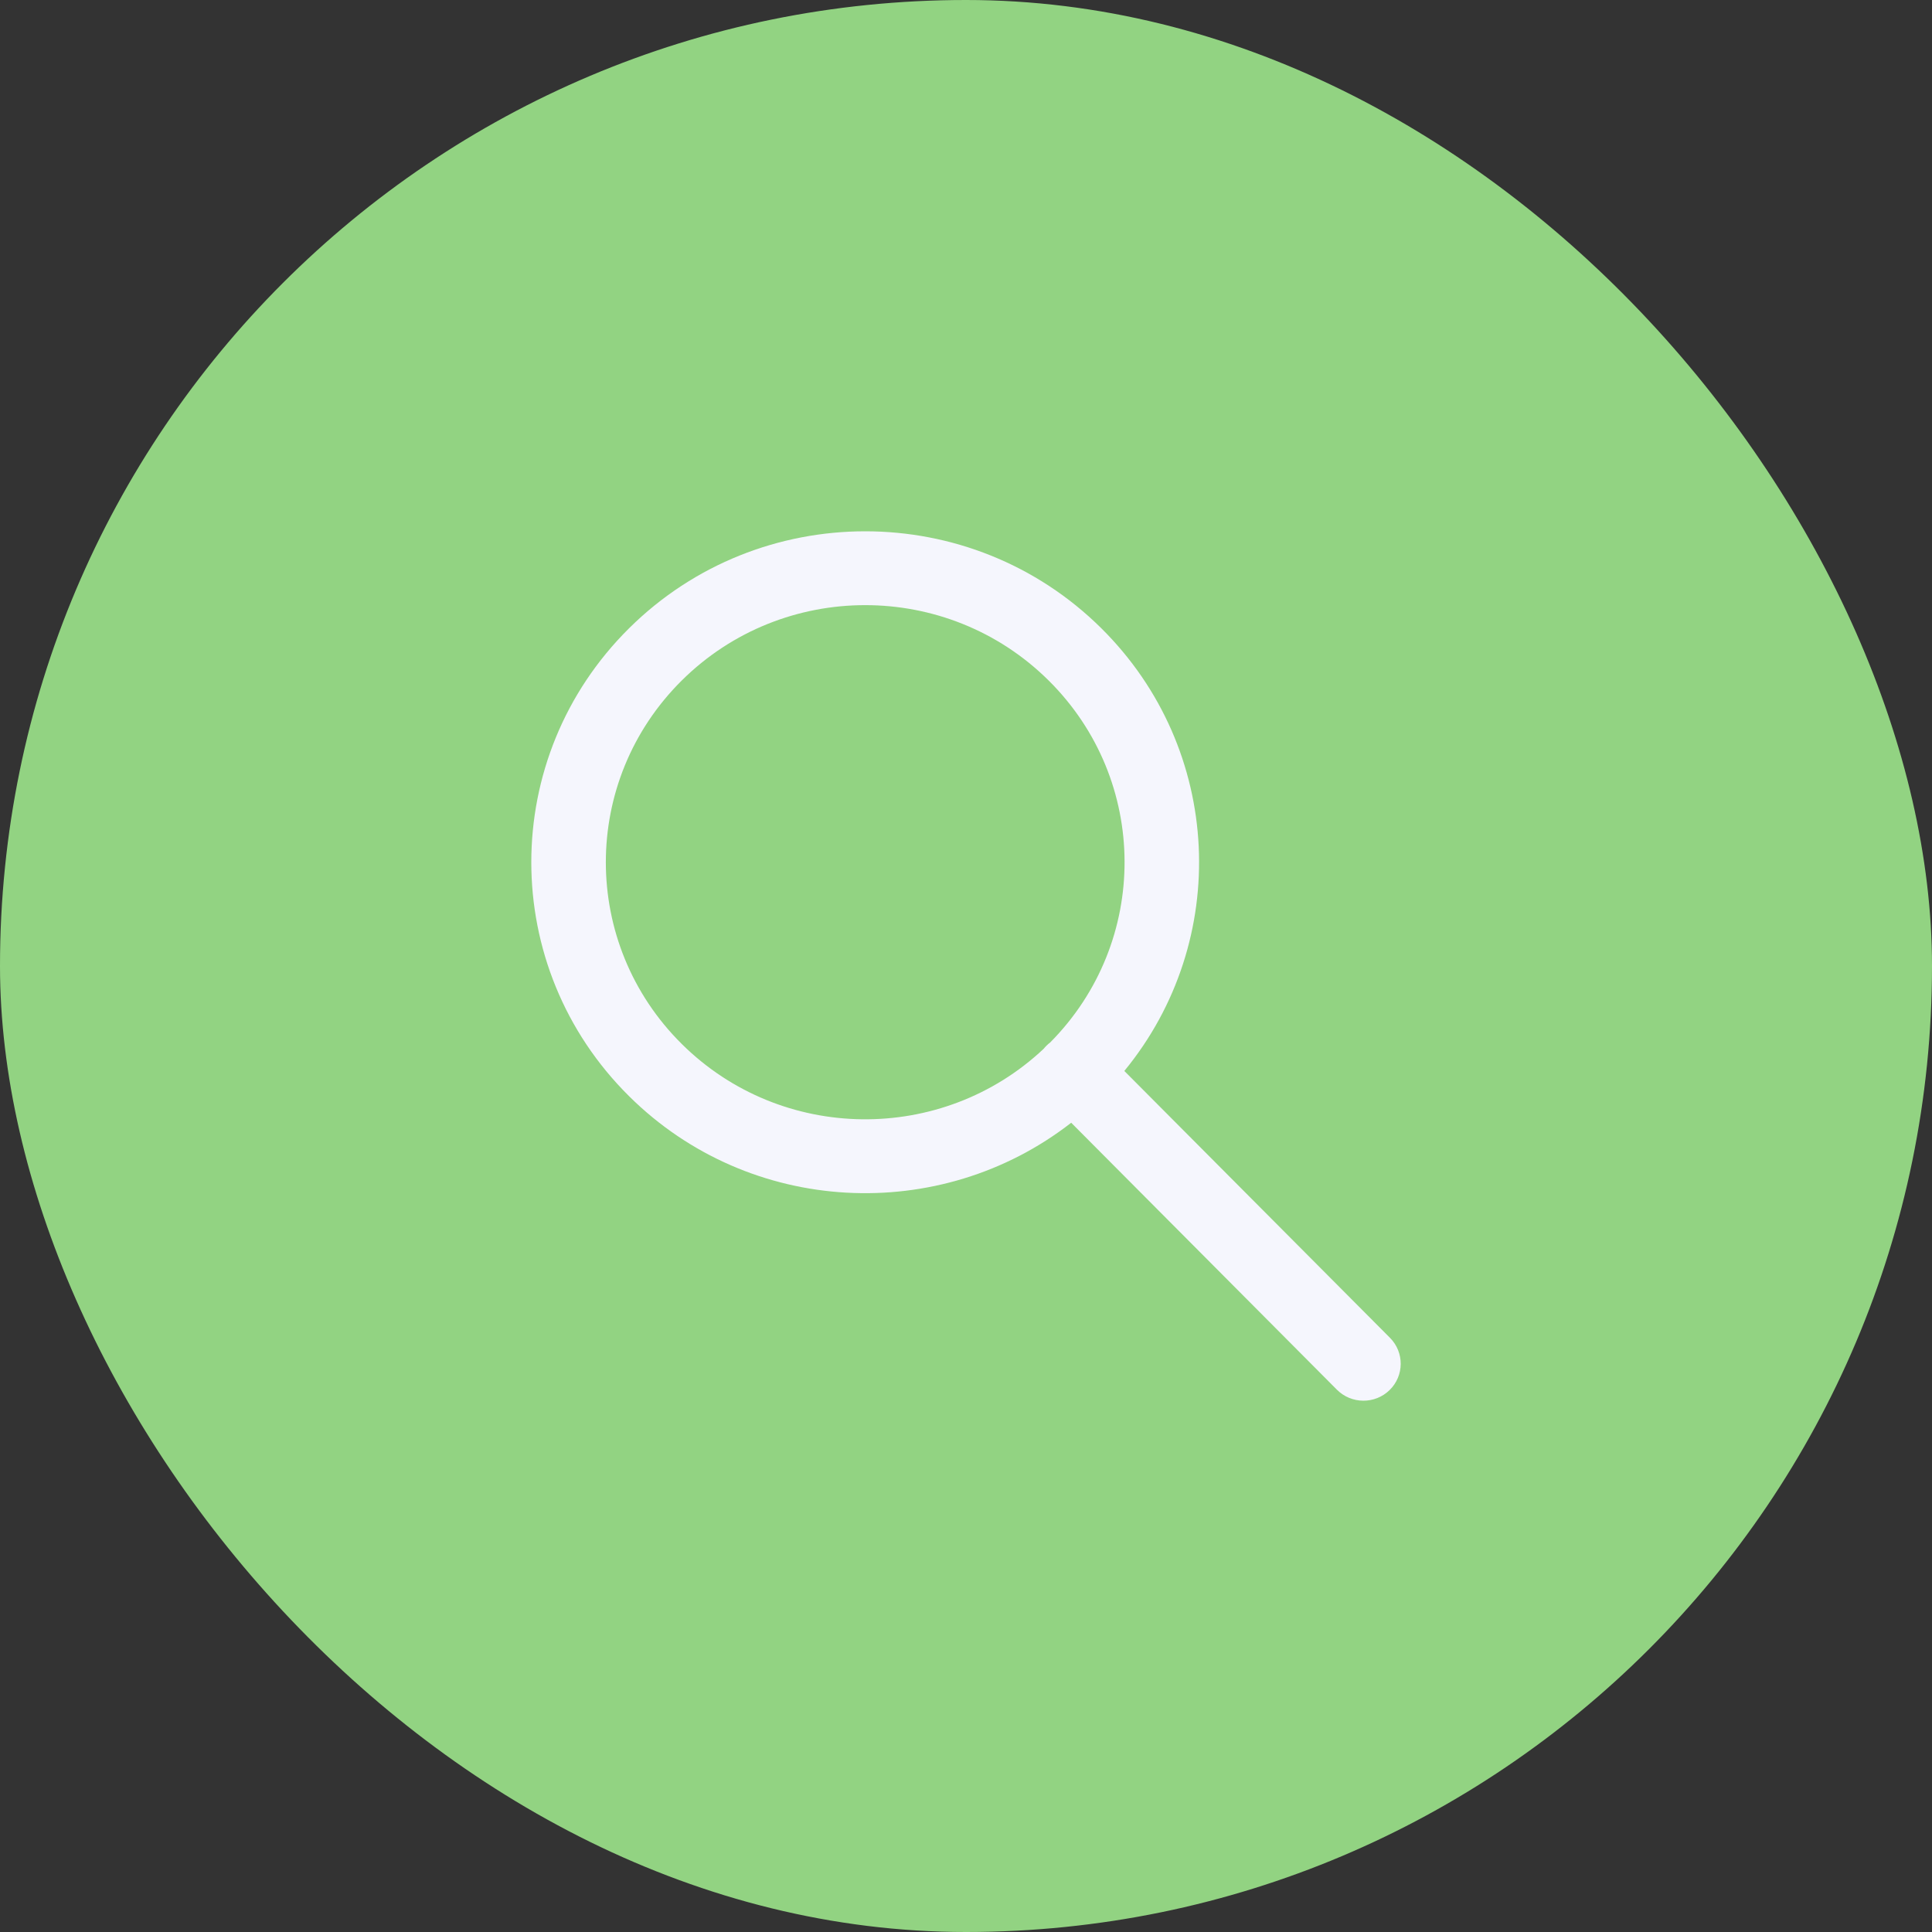 <svg width="40" height="40" viewBox="0 0 40 40" fill="none" xmlns="http://www.w3.org/2000/svg">
<rect x="0" y="0" width="40" height="40" fill="#333333" stroke="none"/>
<rect width="40" height="40" rx="20" fill="#92D382"/>
<path fill-rule="evenodd" clip-rule="evenodd" d="M21.71 14.088C19.613 12.009 16.213 12.009 14.116 14.088C12.019 16.167 12.019 19.537 14.116 21.615C16.179 23.66 19.504 23.693 21.608 21.714C21.627 21.69 21.647 21.668 21.67 21.646C21.693 21.623 21.717 21.603 21.742 21.584C23.807 19.503 23.797 16.156 21.71 14.088ZM23.278 22.173C25.49 19.482 25.331 15.514 22.801 13.007C20.102 10.331 15.725 10.331 13.025 13.007C10.325 15.682 10.325 20.021 13.025 22.696C15.525 25.175 19.465 25.358 22.178 23.245L27.679 28.772C27.979 29.073 28.467 29.076 28.77 28.78C29.074 28.483 29.077 27.999 28.778 27.698L23.278 22.173Z" fill="#F5F6FD"/>
</svg>
